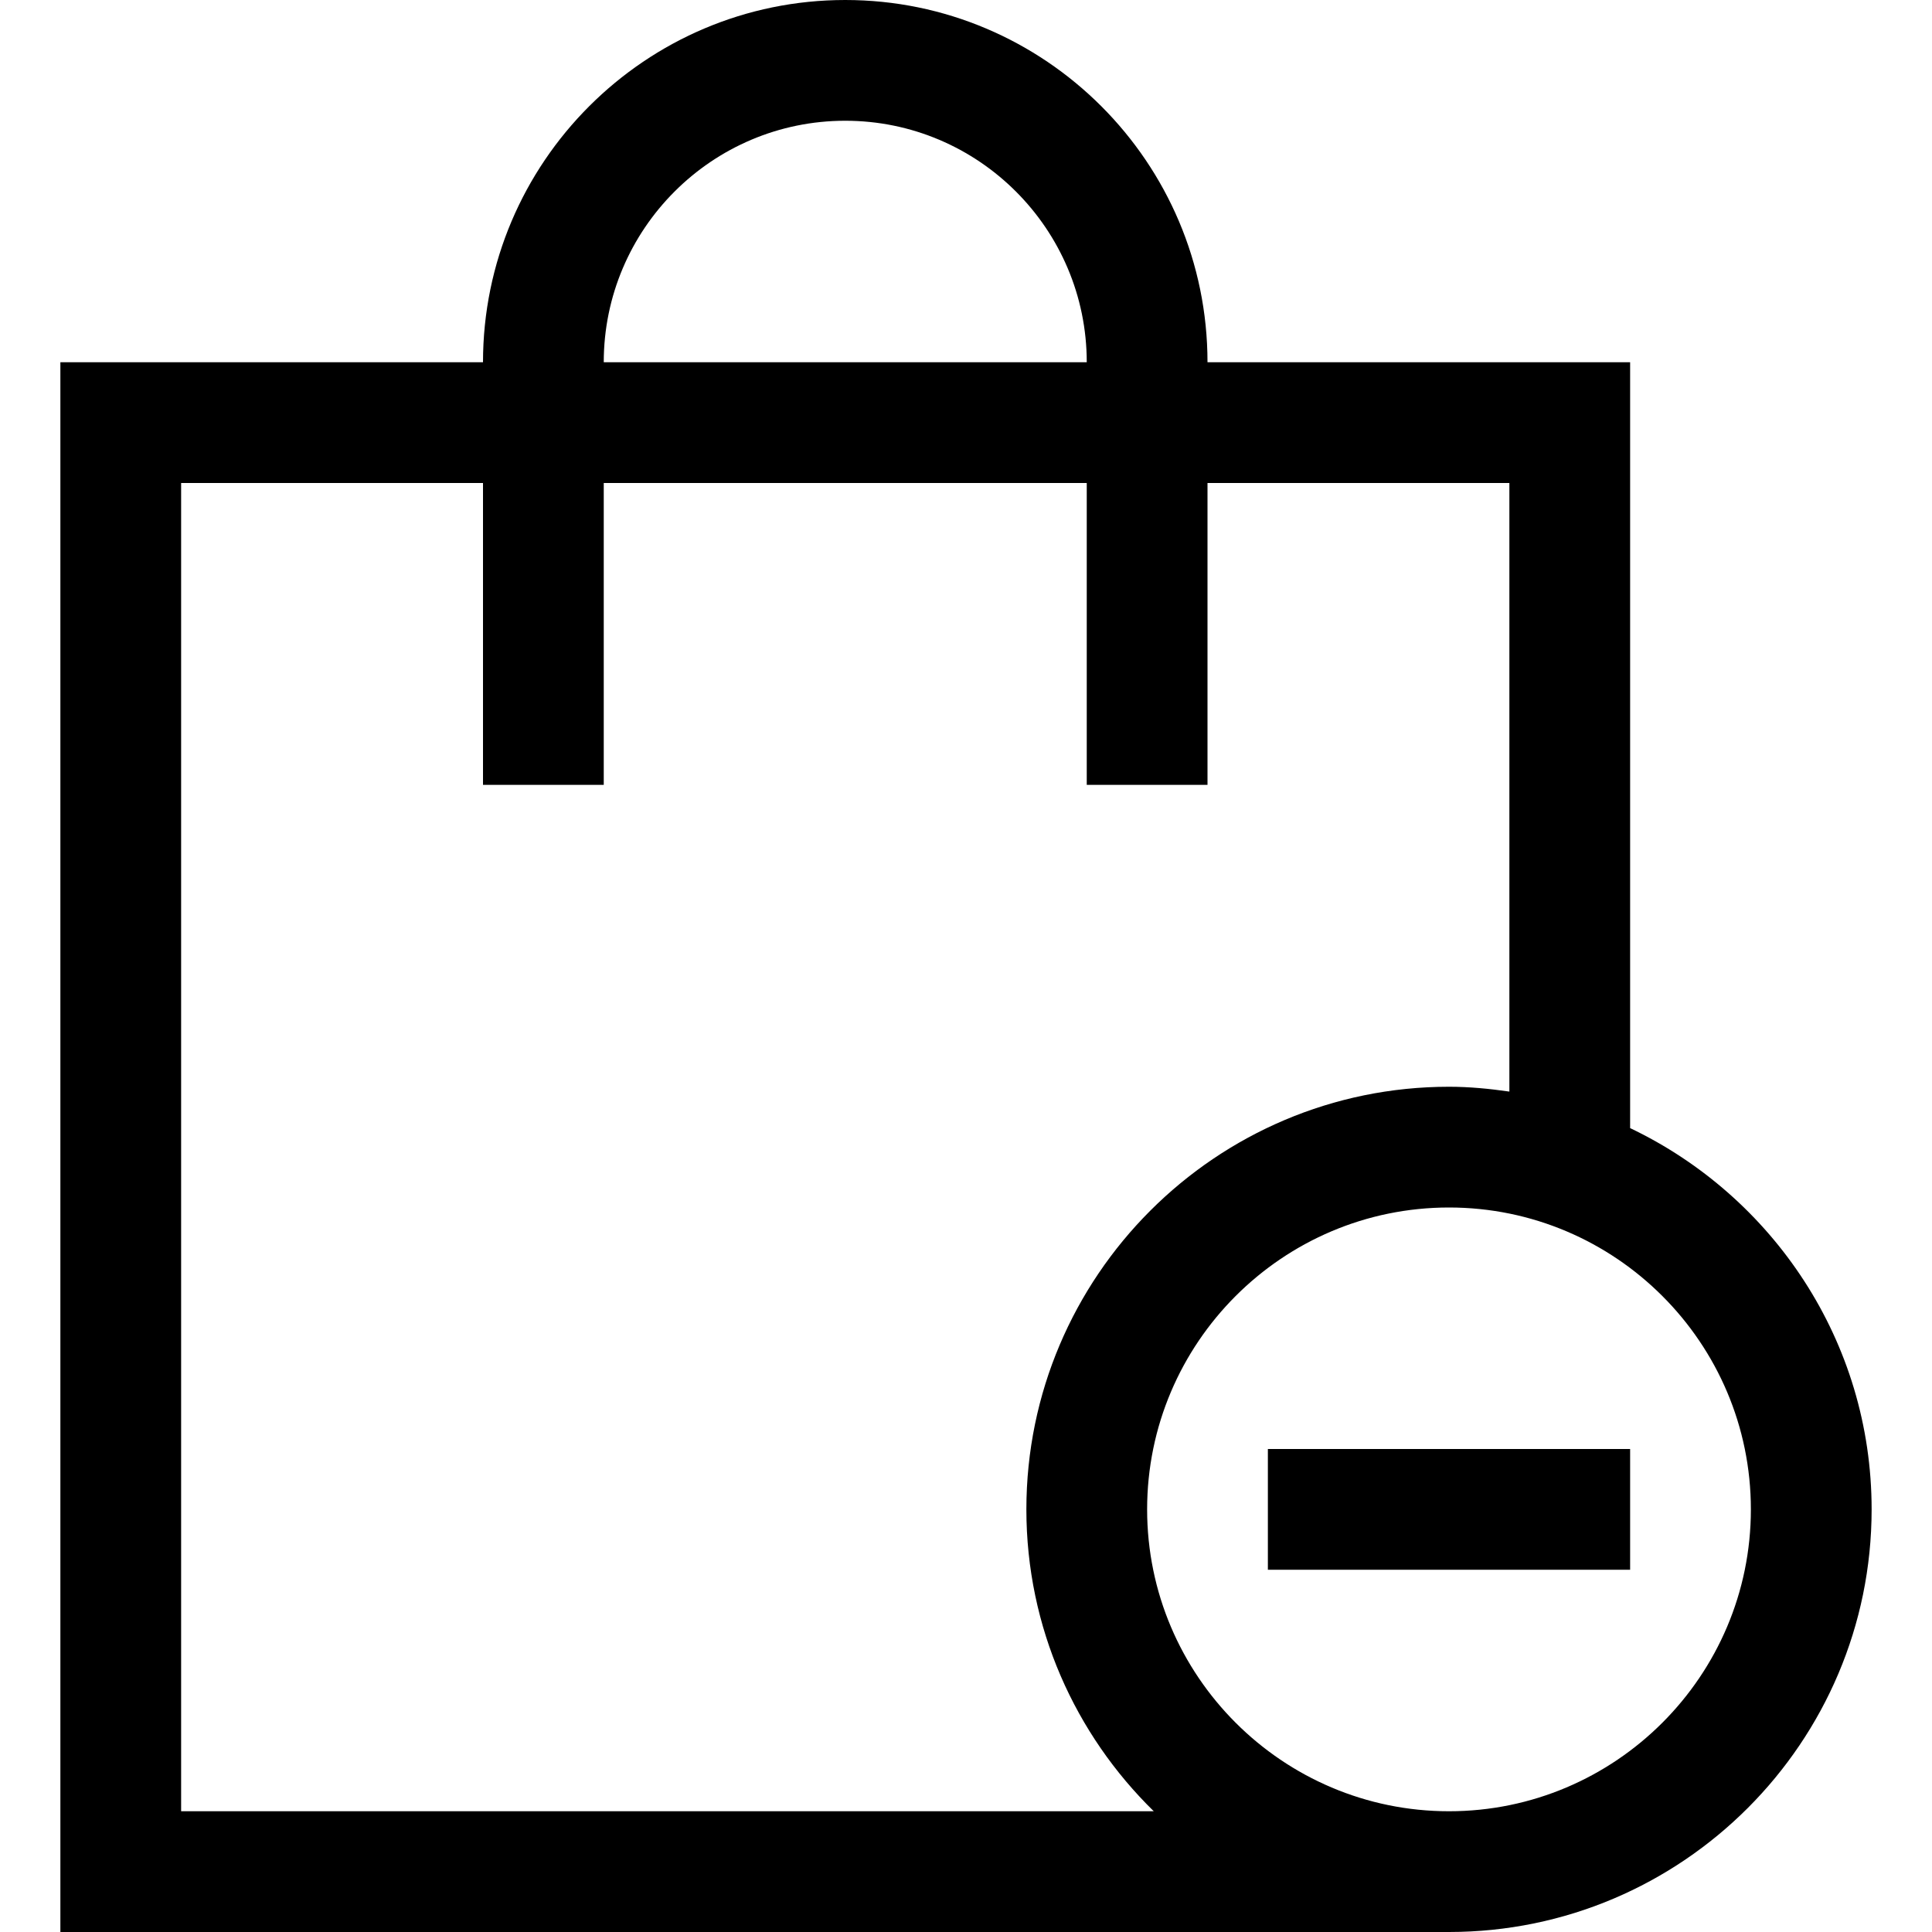<?xml version="1.0" encoding="utf-8"?>
<!-- Generator: Adobe Illustrator 20.0.0, SVG Export Plug-In . SVG Version: 6.00 Build 0)  -->
<!DOCTYPE svg PUBLIC "-//W3C//DTD SVG 1.1//EN" "http://www.w3.org/Graphics/SVG/1.1/DTD/svg11.dtd">
<svg version="1.1" id="Layer_1" xmlns="http://www.w3.org/2000/svg" xmlns:xlink="http://www.w3.org/1999/xlink" x="0px" y="0px"
	 width="32px" height="32px" viewBox="0 0 32 32" enable-background="new 0 0 32 32" xml:space="preserve">
<path d="M20,6c0-3.309-2.691-6-6-6S8,2.691,8,6H1v26h23l0,0c3.86,0,7-3.14,7-7c0-2.785-1.639-5.189-4-6.315V6H20z M14,2
	c2.206,0,4,1.794,4,4h-8C10,3.794,11.794,2,14,2z M3,30V8h5v5h2V8h8v5h2V8h5v10.08C24.672,18.033,24.34,18,24,18c-3.86,0-7,3.14-7,7
	c0,1.958,0.81,3.728,2.11,5H3z M29,25c0,2.757-2.243,5-5,5s-5-2.243-5-5s2.243-5,5-5S29,22.243,29,25z"/>
<rect x="21" y="24" width="6" height="2"/>
</svg>
